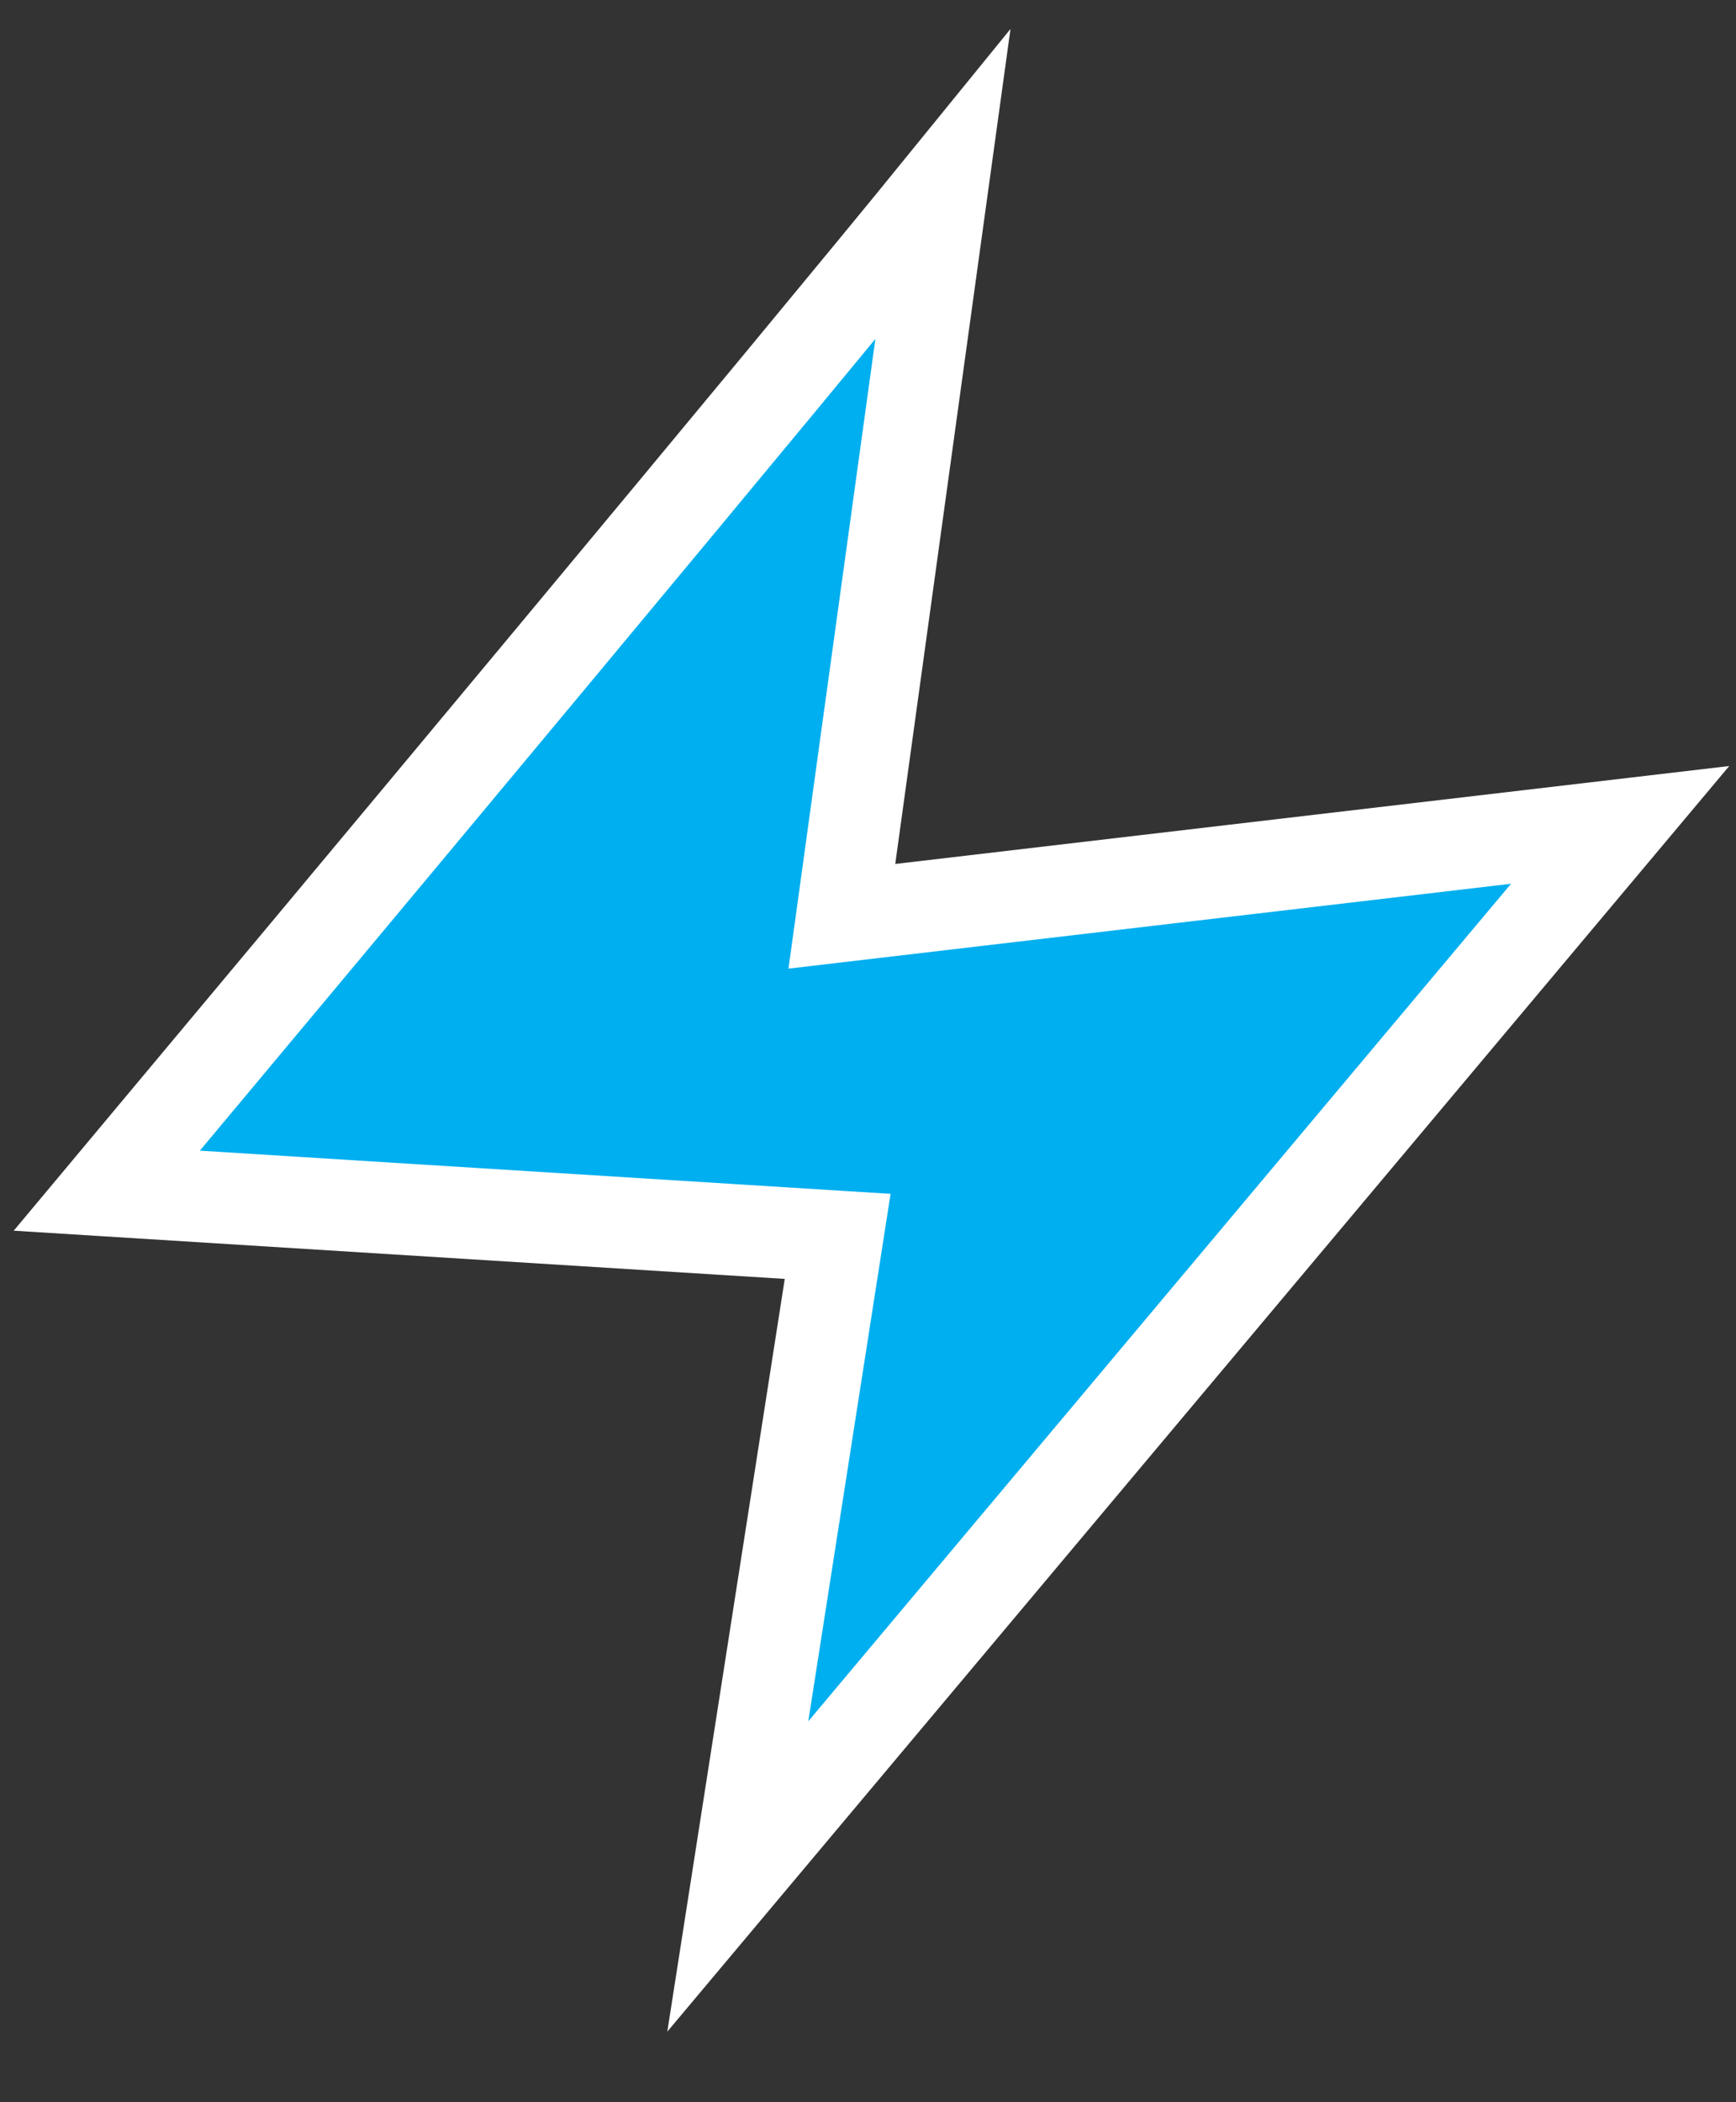 <svg width="19" height="23" viewBox="0 0 19 23" fill="none" xmlns="http://www.w3.org/2000/svg">
<rect x="0" y="0" width="19" height="23" fill="#333333" stroke="none"/>
<path d="M1.169 13.027C3.541 10.192 8.692 4.022 10.319 2.021L9.214 10.025L17.732 9.025L8.075 20.53L9.168 13.527L1.169 13.027Z" fill="#00AFEF" stroke="white" stroke-width="1.001"/>
</svg>
